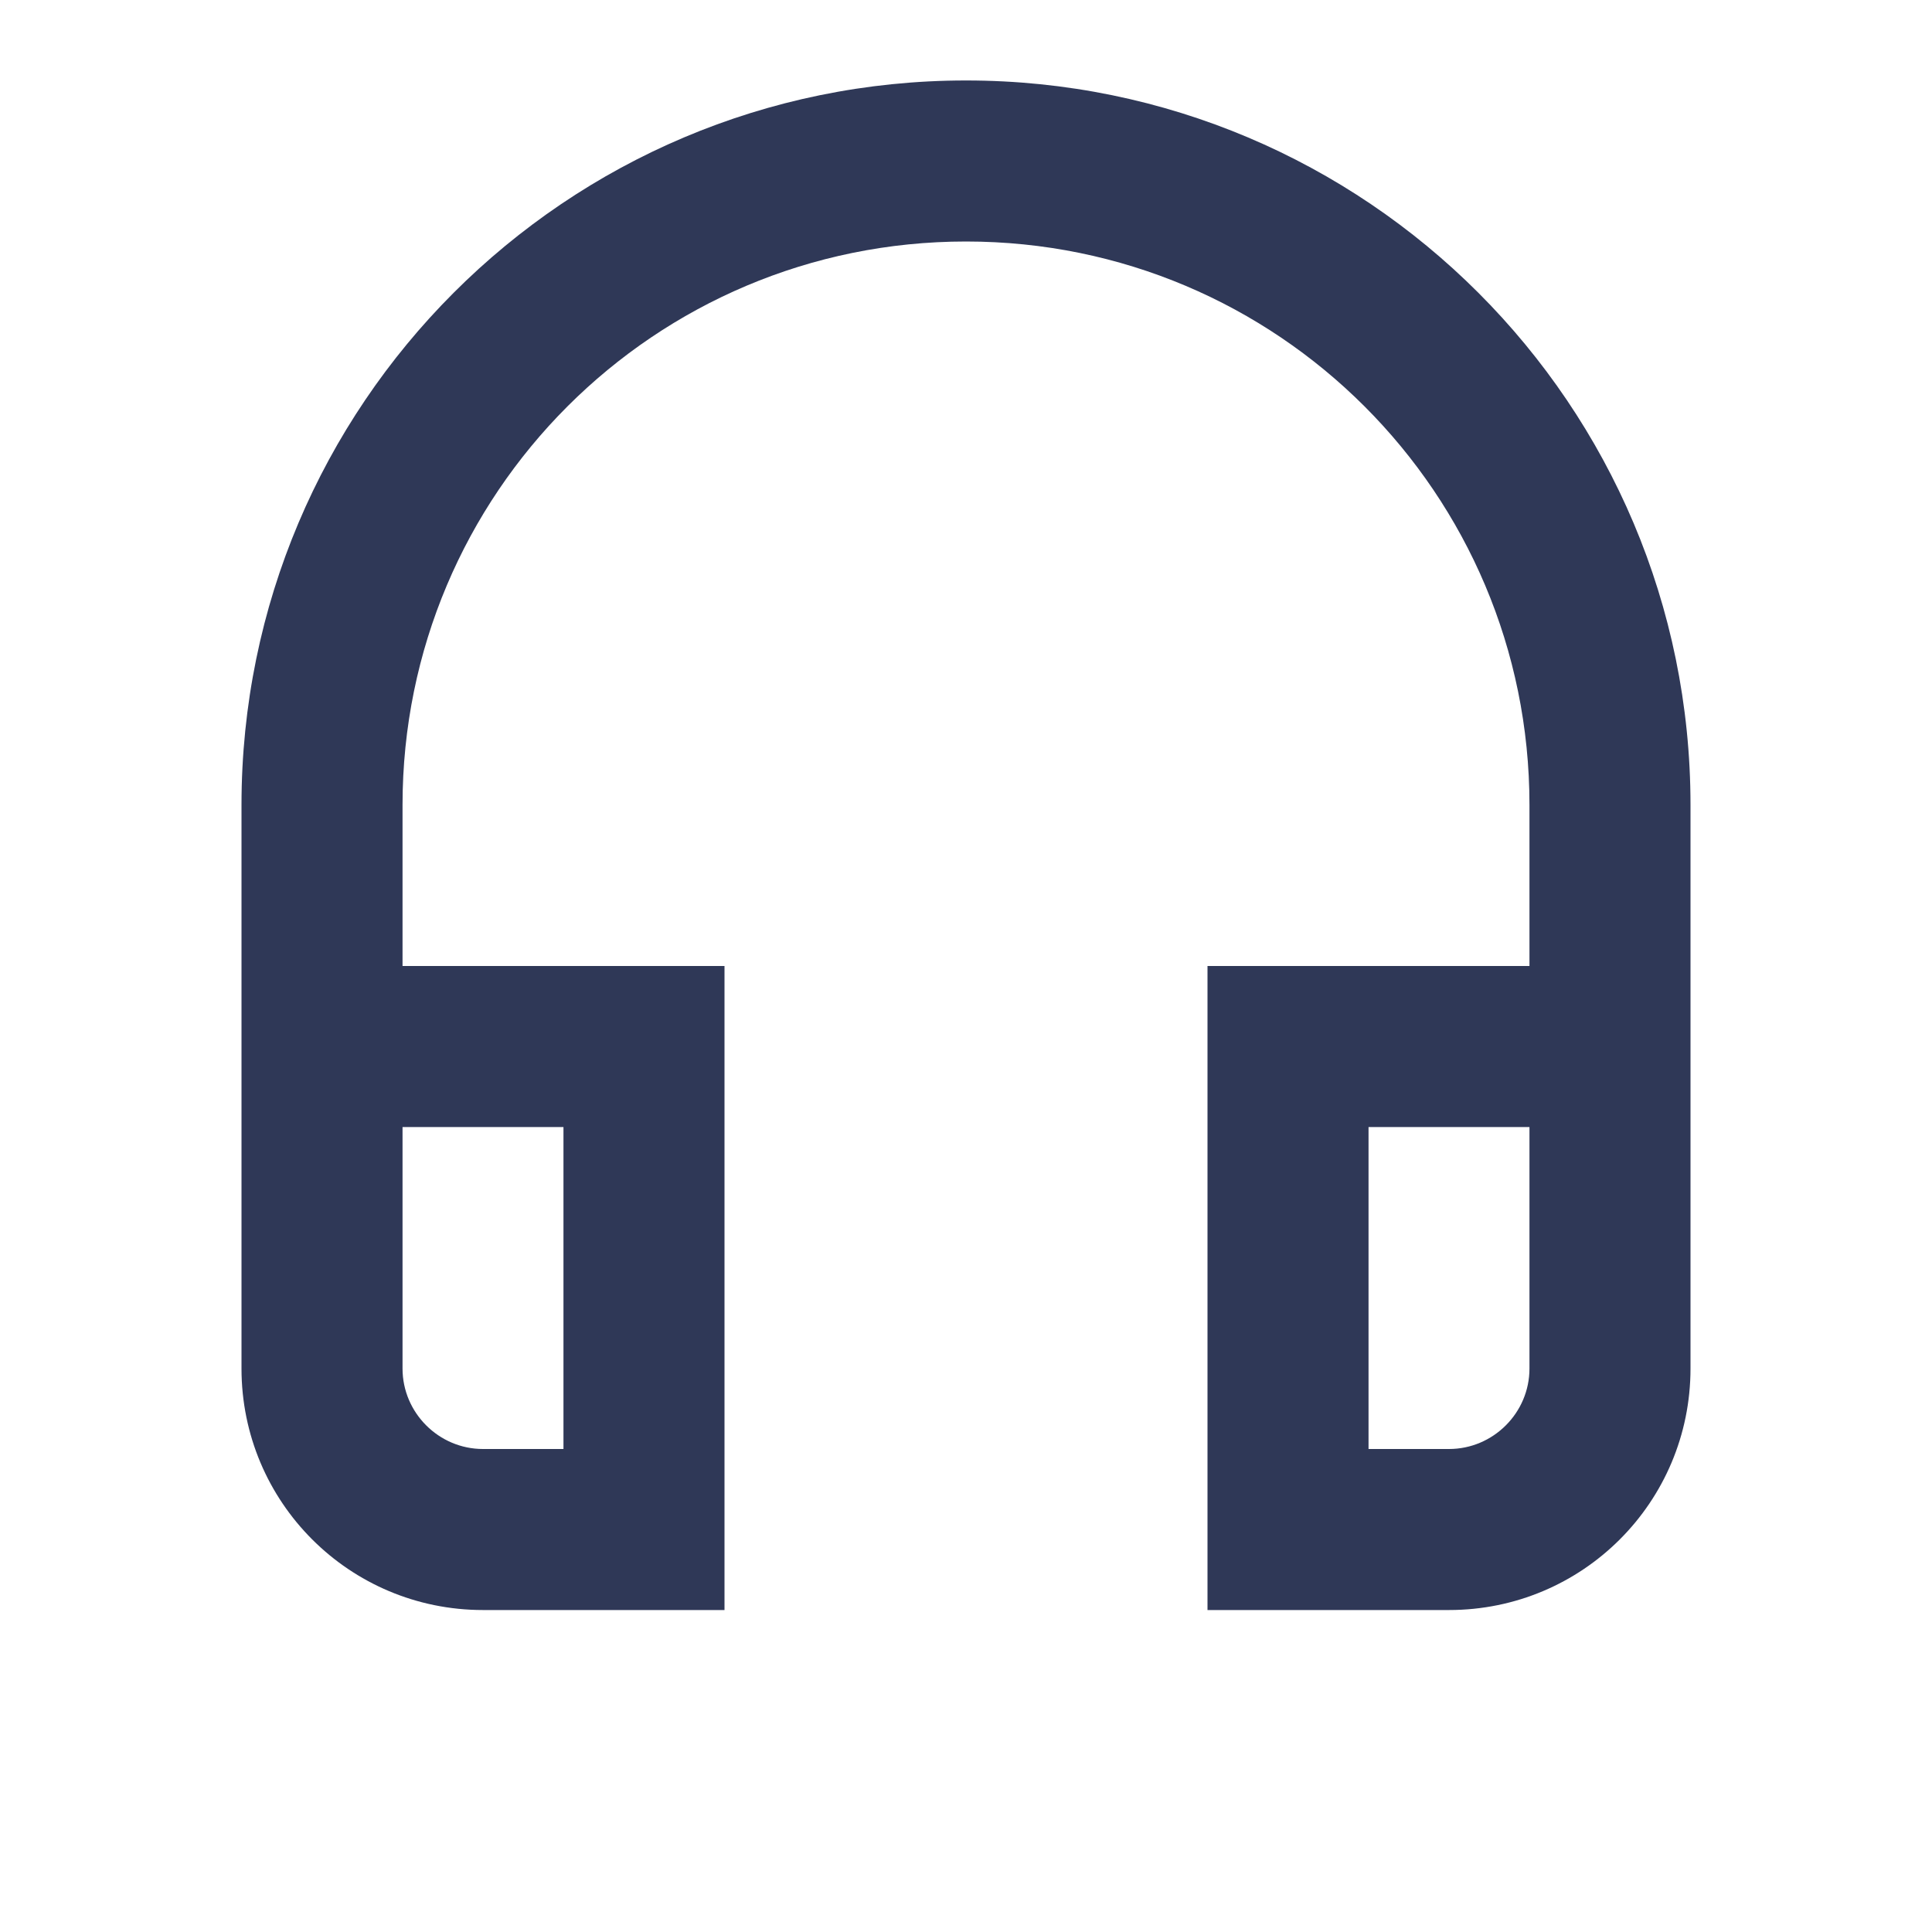 <svg xmlns="http://www.w3.org/2000/svg" width="20" height="20" viewBox="0 0 20 20" fill="none">
  <g clip-path="url(#clip0_3397_1066)">
    <path d="M15.833 11.667V14.167C15.833 14.625 15.458 15 15 15H14.167V11.667H15.833ZM5.833 11.667V15H5C4.542 15 4.167 14.625 4.167 14.167V11.667H5.833ZM10 0.833C5.858 0.833 2.5 4.192 2.5 8.333V14.167C2.5 15.55 3.617 16.667 5 16.667H7.5V10H4.167V8.333C4.167 5.108 6.775 2.5 10 2.5C13.225 2.5 15.833 5.108 15.833 8.333V10H12.5V16.667H15C16.383 16.667 17.5 15.55 17.5 14.167V8.333C17.5 4.192 14.142 0.833 10 0.833Z" fill="#2F3857"/>
  </g>
  <defs>
    <clipPath id="clip0_3397_1066">
      <rect width="20" height="20" fill="white"/>
    </clipPath>
  </defs>
</svg>